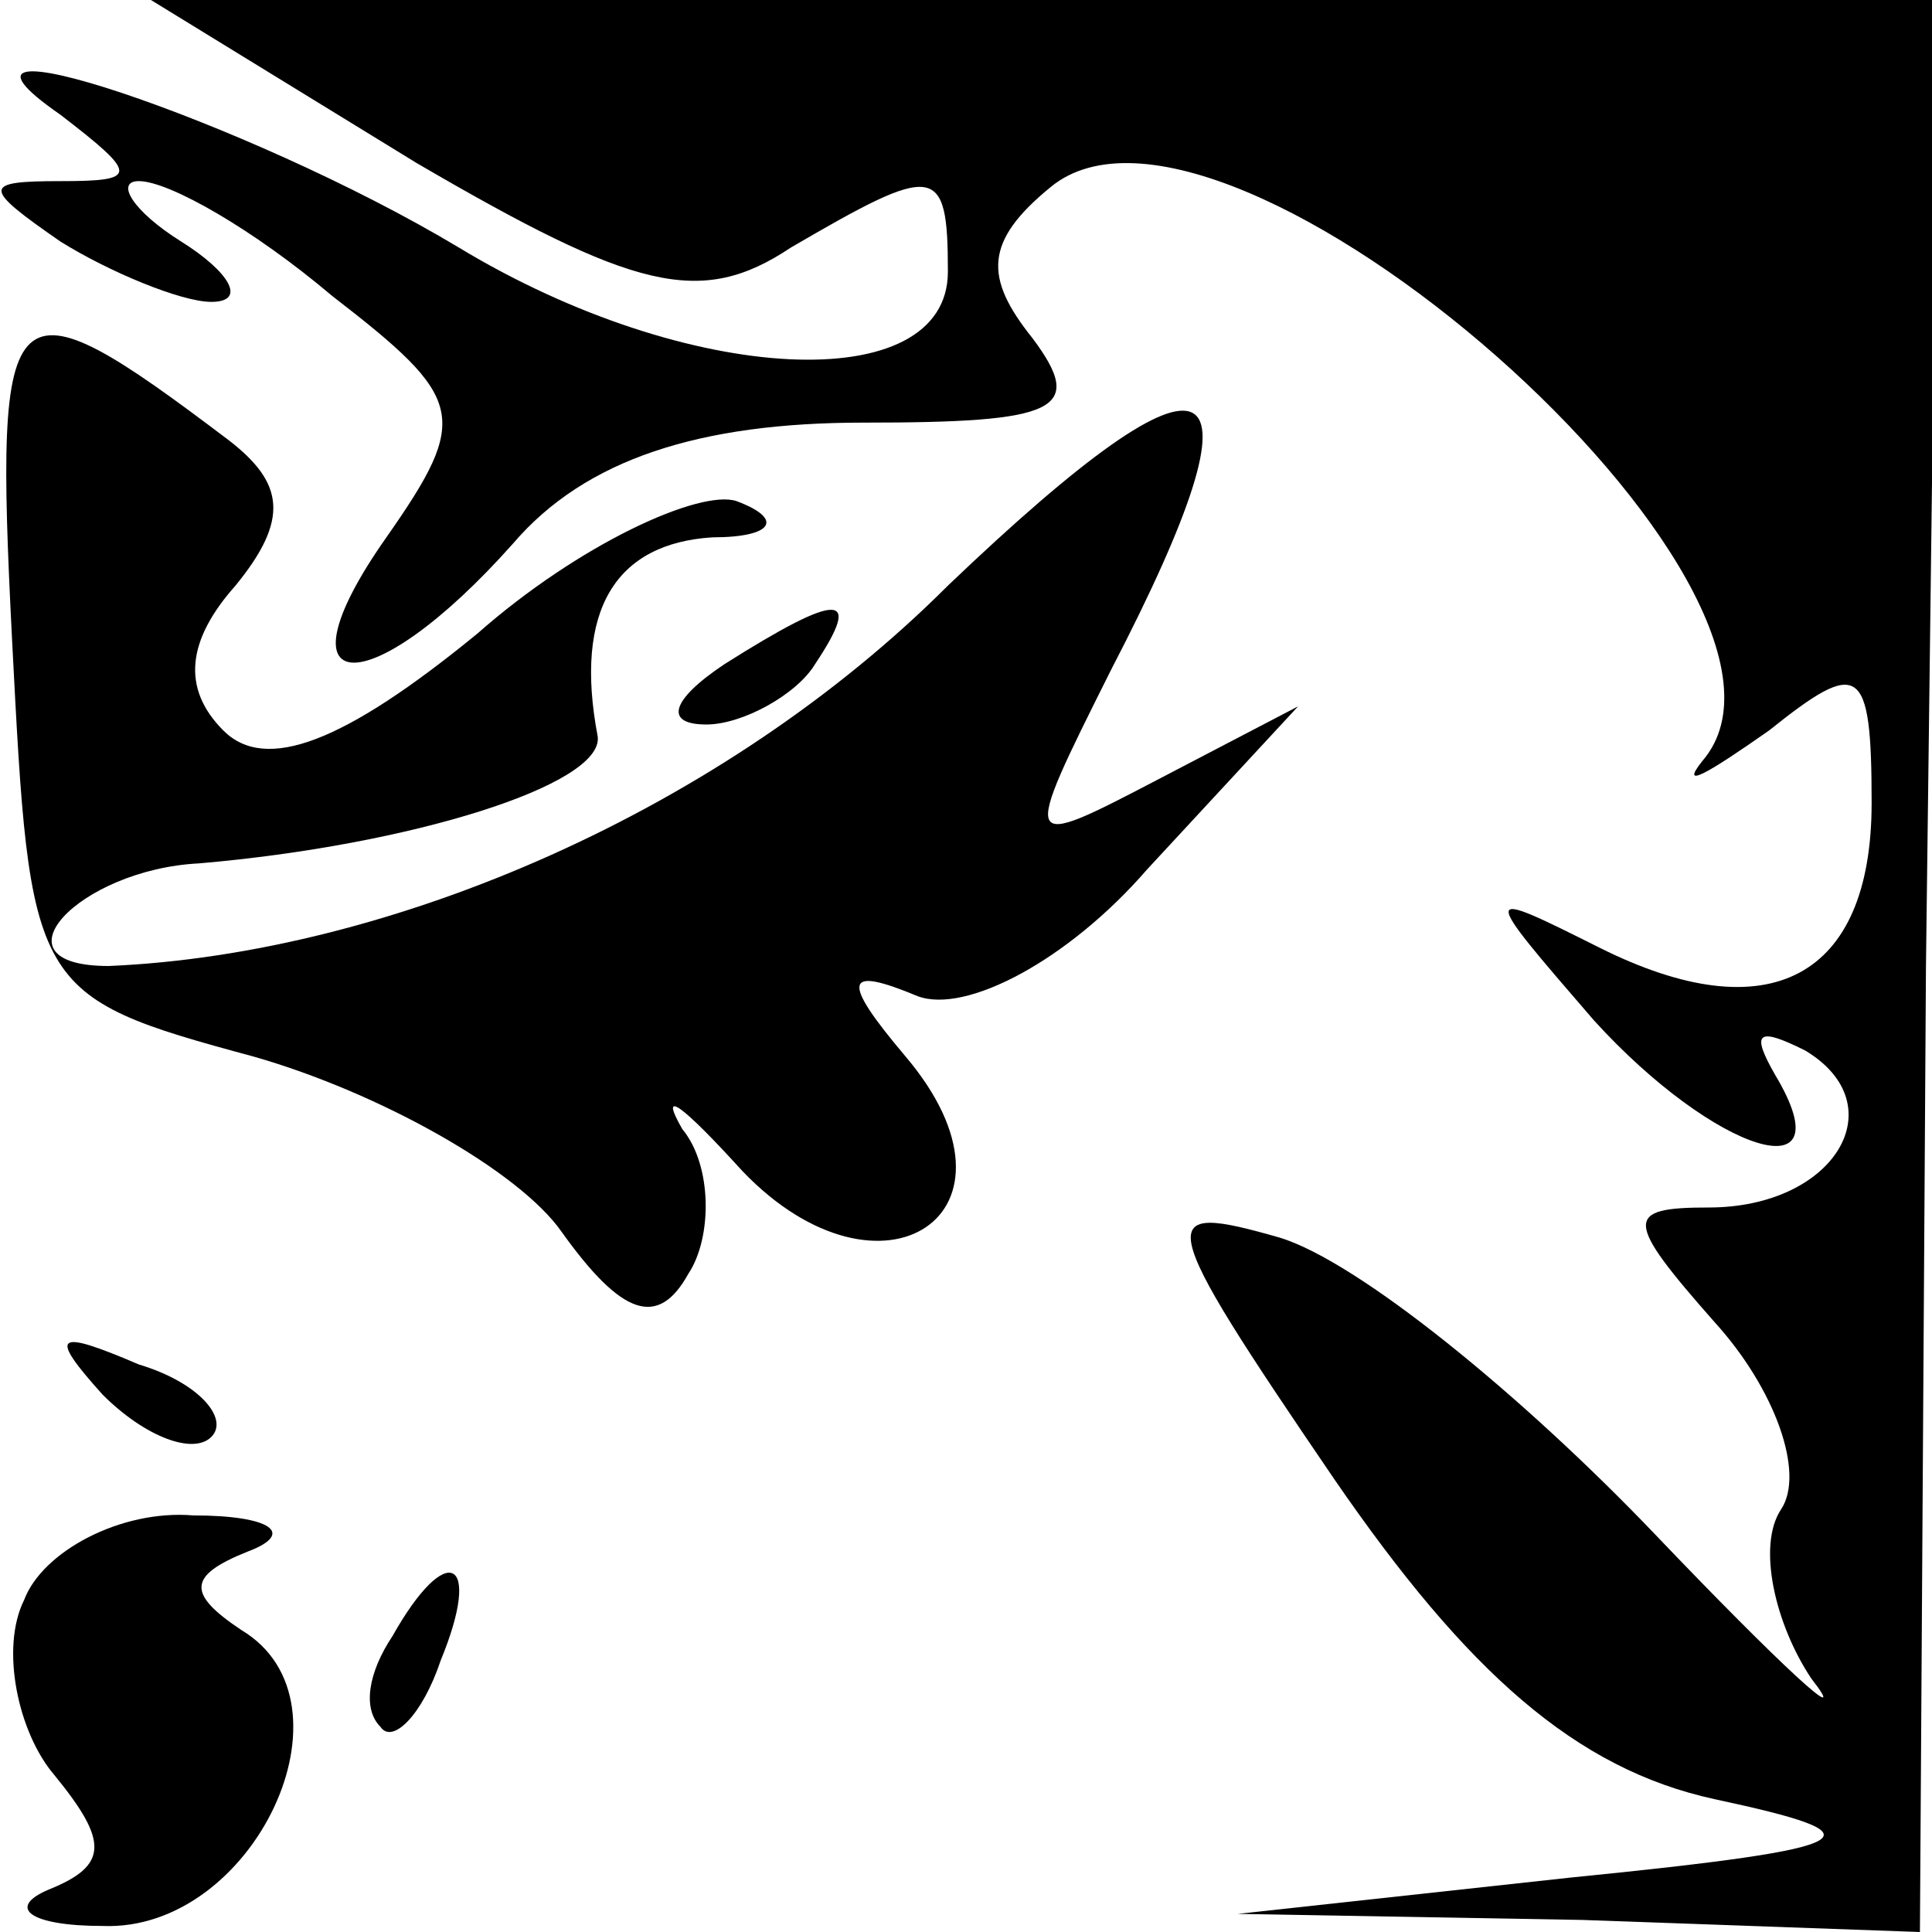 <?xml version="1.0" standalone="no"?>
<!DOCTYPE svg PUBLIC "-//W3C//DTD SVG 20010904//EN"
 "http://www.w3.org/TR/2001/REC-SVG-20010904/DTD/svg10.dtd">
<svg version="1.0" xmlns="http://www.w3.org/2000/svg"
 width="32pt" height="32pt" viewBox="0 0 32 32"
 preserveAspectRatio="xMidYMid meet">
<g transform="translate(0,32) scale(0.1,-0.1)"
fill="#000000" stroke="none">
<path fill="#000000" stroke="none" d="M69 293 c36 -21 47 -24 62 -14 24 14
26 14 26 -4 0 -21 -43 -19 -81 4 -35 21 -92 40 -66 22 13 -10 13 -11 0 -11
-13 0 -13 -1 0 -10 8 -5 20 -10 25 -10 6 0 3 5 -5 10 -8 5 -11 10 -7 10 5 0
19 -8 32 -19 22 -17 23 -20 9 -40 -19 -27 -3 -28 21 -1 12 14 31 20 58 20 32
0 37 2 28 14 -8 10 -8 16 3 25 29 24 132 -67 108 -95 -4 -5 1 -2 11 5 15 12
17 11 17 -12 0 -29 -17 -38 -45 -24 -20 10 -20 10 -1 -12 20 -22 42 -29 30 -9
-4 7 -3 8 5 4 15 -9 5 -26 -16 -26 -14 0 -14 -2 1 -19 10 -11 15 -25 11 -31
-4 -6 -1 -19 5 -28 7 -9 -5 2 -26 24 -22 23 -49 45 -62 49 -21 6 -21 4 9 -40
22 -32 40 -48 63 -53 28 -6 26 -8 -24 -13 l-55 -6 57 -1 56 -2 1 160 2 160
-148 0 -148 0 44 -27z"/>
<path fill="#000000" stroke="none" d="M2 214 c3 -58 3 -59 40 -69 21 -6 44
-19 51 -29 10 -14 16 -16 21 -7 4 6 4 18 -1 24 -4 7 0 4 10 -7 23 -24 49 -7
27 19 -11 13 -10 15 2 10 8 -3 25 6 38 21 l25 27 -23 -12 c-23 -12 -23 -12 -8
18 27 52 18 57 -27 14 -37 -37 -92 -61 -139 -63 -20 0 -5 16 15 17 35 3 67 13
66 21 -4 21 3 32 19 33 10 0 12 3 4 6 -6 2 -26 -7 -43 -22 -22 -18 -35 -23
-42 -16 -7 7 -6 15 2 24 9 11 8 17 -1 24 -37 28 -39 26 -36 -33z"/>
<path fill="#000000" stroke="none" d="M120 210 c-9 -6 -10 -10 -3 -10 6 0 15
5 18 10 8 12 4 12 -15 0z"/>
<path fill="#000000" stroke="none" d="M17 89 c7 -7 15 -10 18 -7 3 3 -2 9
-12 12 -14 6 -15 5 -6 -5z"/>
<path fill="#000000" stroke="none" d="M4 55 c-4 -8 -1 -22 5 -29 9 -11 9 -15
-1 -19 -7 -3 -3 -6 9 -6 25 -1 43 37 23 49 -9 6 -9 9 1 13 8 3 4 6 -9 6 -12 1
-25 -6 -28 -14z"/>
<path fill="#000000" stroke="none" d="M65 49 c-4 -6 -5 -12 -2 -15 2 -3 7 2
10 11 7 17 1 20 -8 4z"/>
</g>
</svg>
